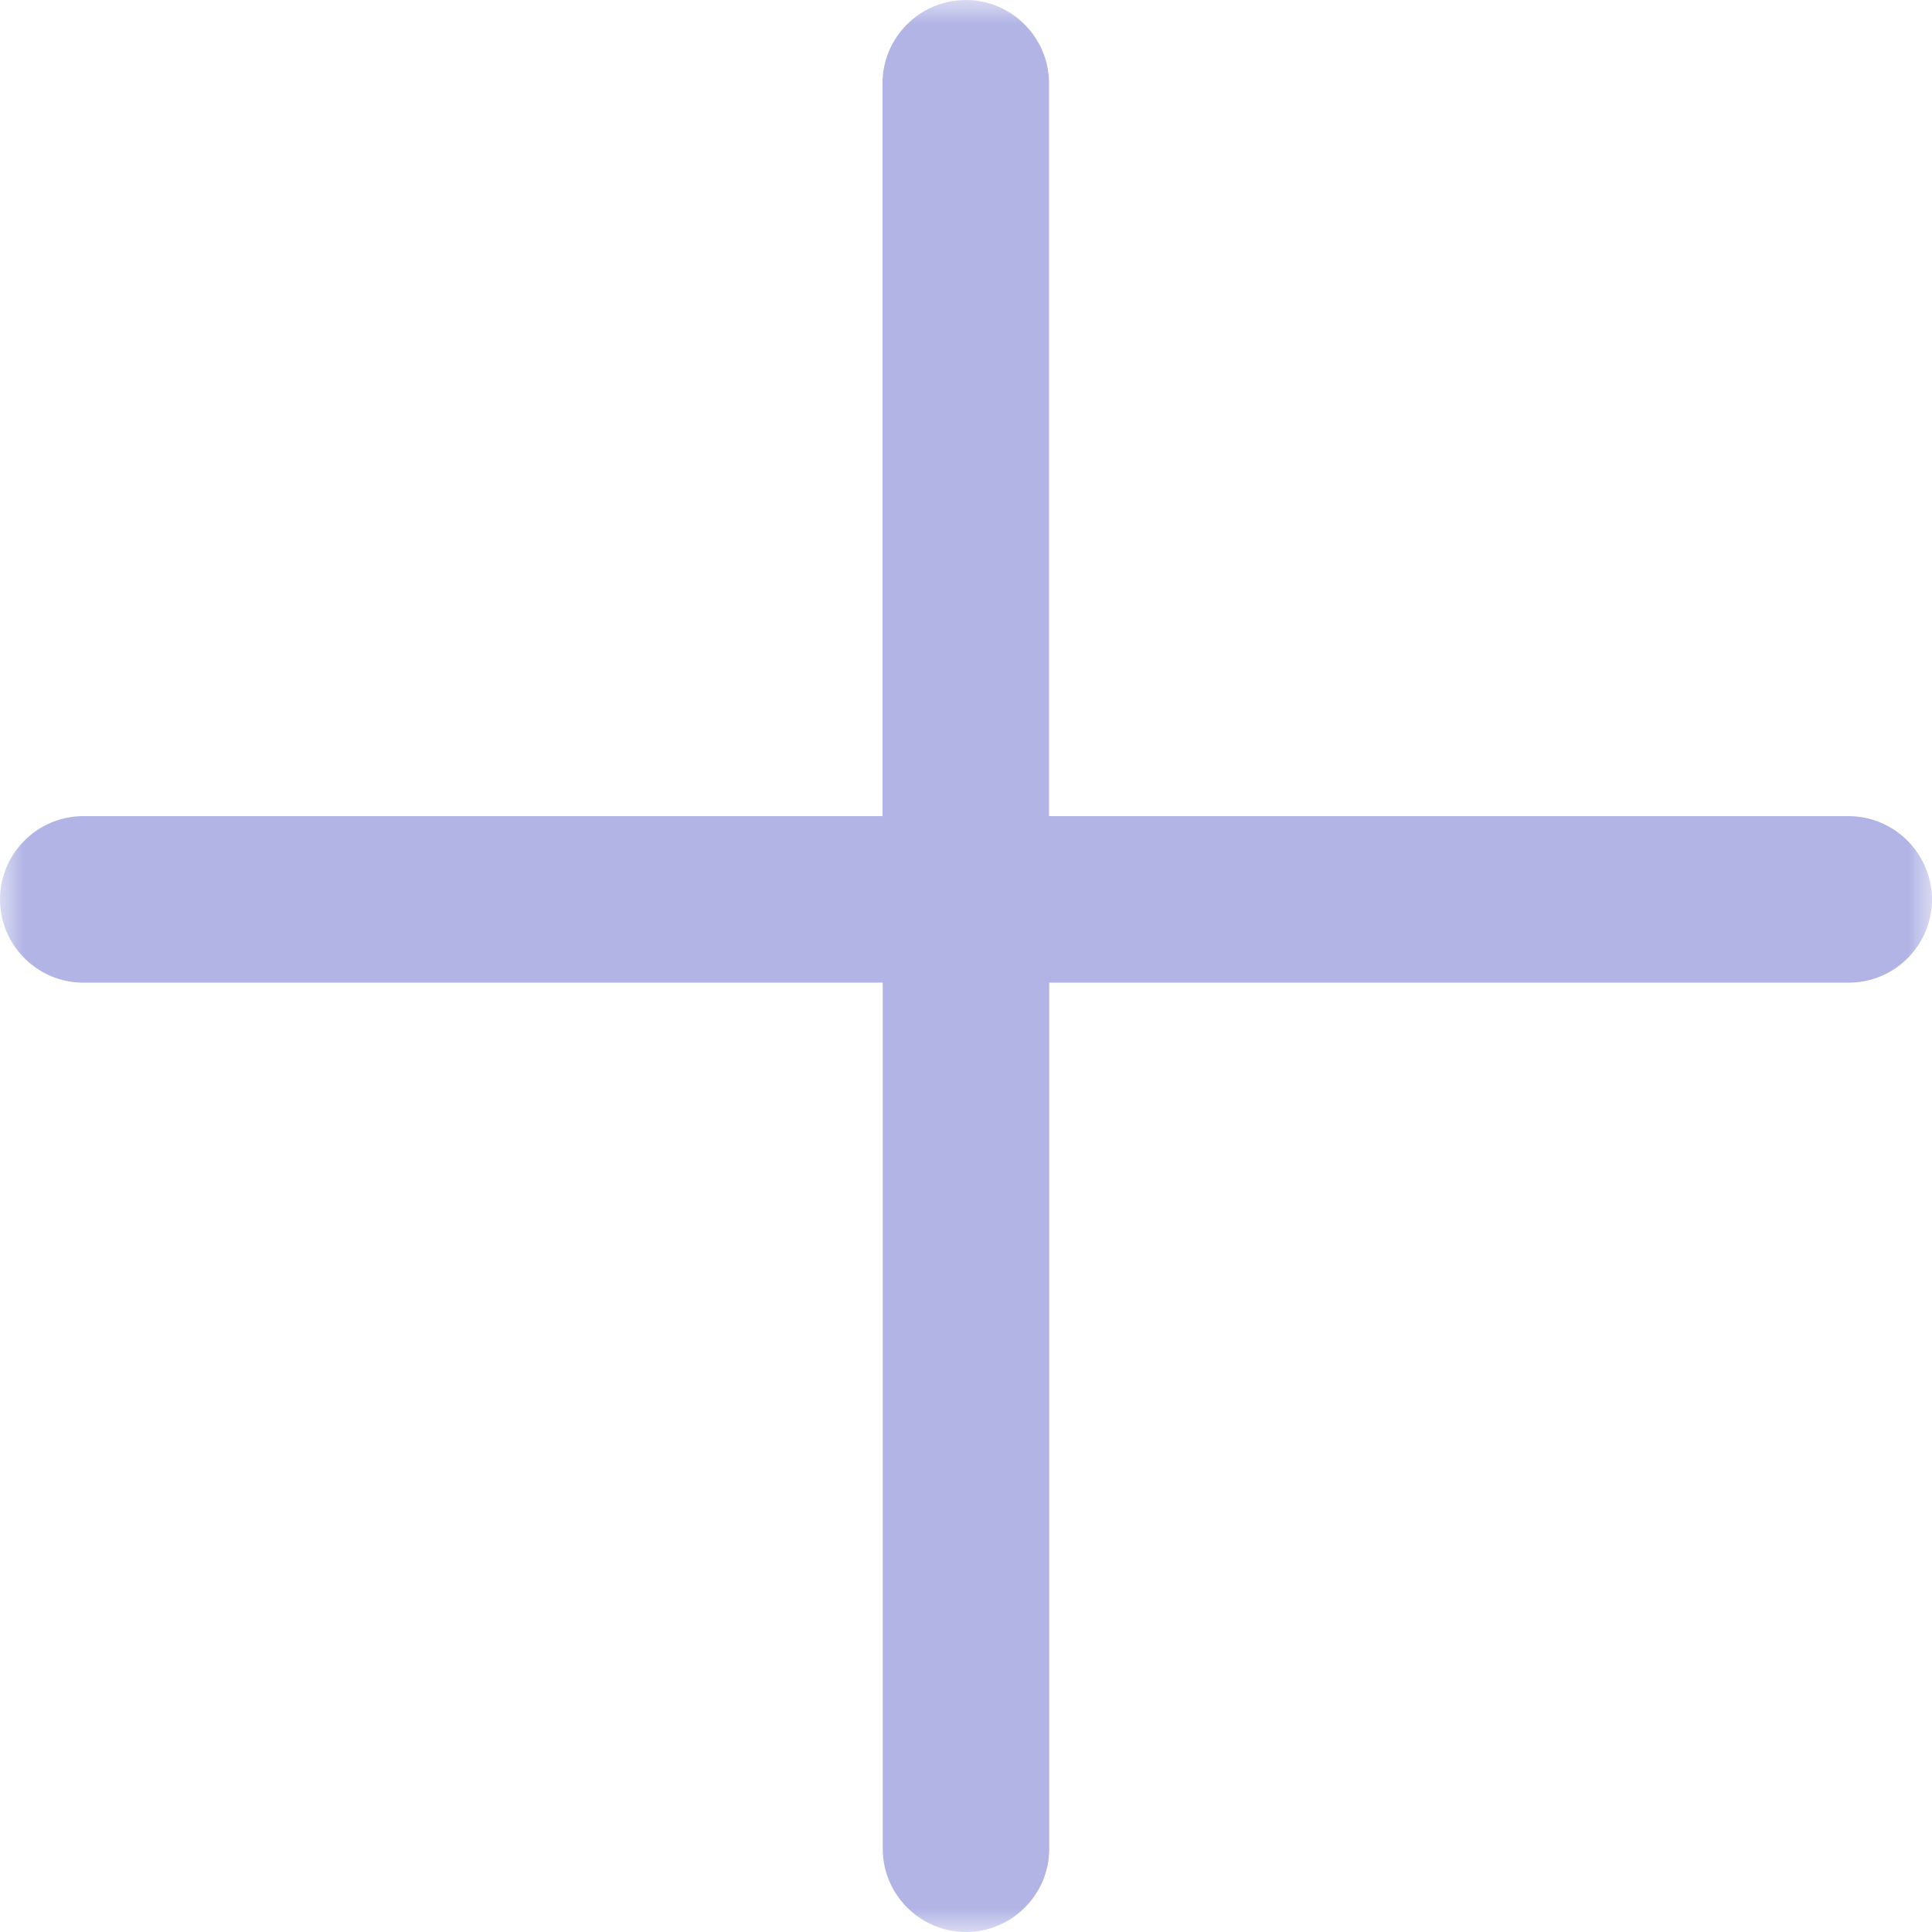 <?xml version="1.0" encoding="UTF-8"?>
<svg width="40px" height="40px" viewBox="0 0 40 40" version="1.1" xmlns="http://www.w3.org/2000/svg" xmlns:xlink="http://www.w3.org/1999/xlink">
    <!-- Generator: Sketch 53.2 (72643) - https://sketchapp.com -->
    <title>icon-test</title>
    <desc>Created with Sketch.</desc>
    <defs>
        <polygon id="path-1" points="1.33671269e-16 0 40 0 40 40 1.33671269e-16 40"></polygon>
    </defs>
    <g id="Page-1" stroke="none" stroke-width="1" fill="none" fill-rule="evenodd">
        <g id="初始页面" transform="translate(-160, -93)">
            <g id="icon-test" transform="translate(160, 93)">
                <mask id="mask-2" fill="white">
                    <use xlink:href="#path-1"></use>
                </mask>
                <g id="Clip-2"></g>
                <path d="M38.271,16.897 L21.719,16.897 L21.719,1.724 C21.719,0.775 20.944,0 19.995,0 C19.046,0 18.271,0.775 18.271,1.724 L18.271,16.897 L1.724,16.897 C0.775,16.897 0,17.672 0,18.621 C0,19.57 0.775,20.345 1.724,20.345 L18.276,20.345 L18.276,38.276 C18.276,39.225 19.051,40 20,40 C20.949,40 21.724,39.225 21.724,38.276 L21.724,20.345 L38.276,20.345 C39.225,20.345 40,19.57 40,18.621 C39.995,17.672 39.22,16.897 38.271,16.897 Z" id="Fill-1" fill="#B1B4E5" mask="url(#mask-2)"></path>
            </g>
        </g>
    </g>
</svg>
